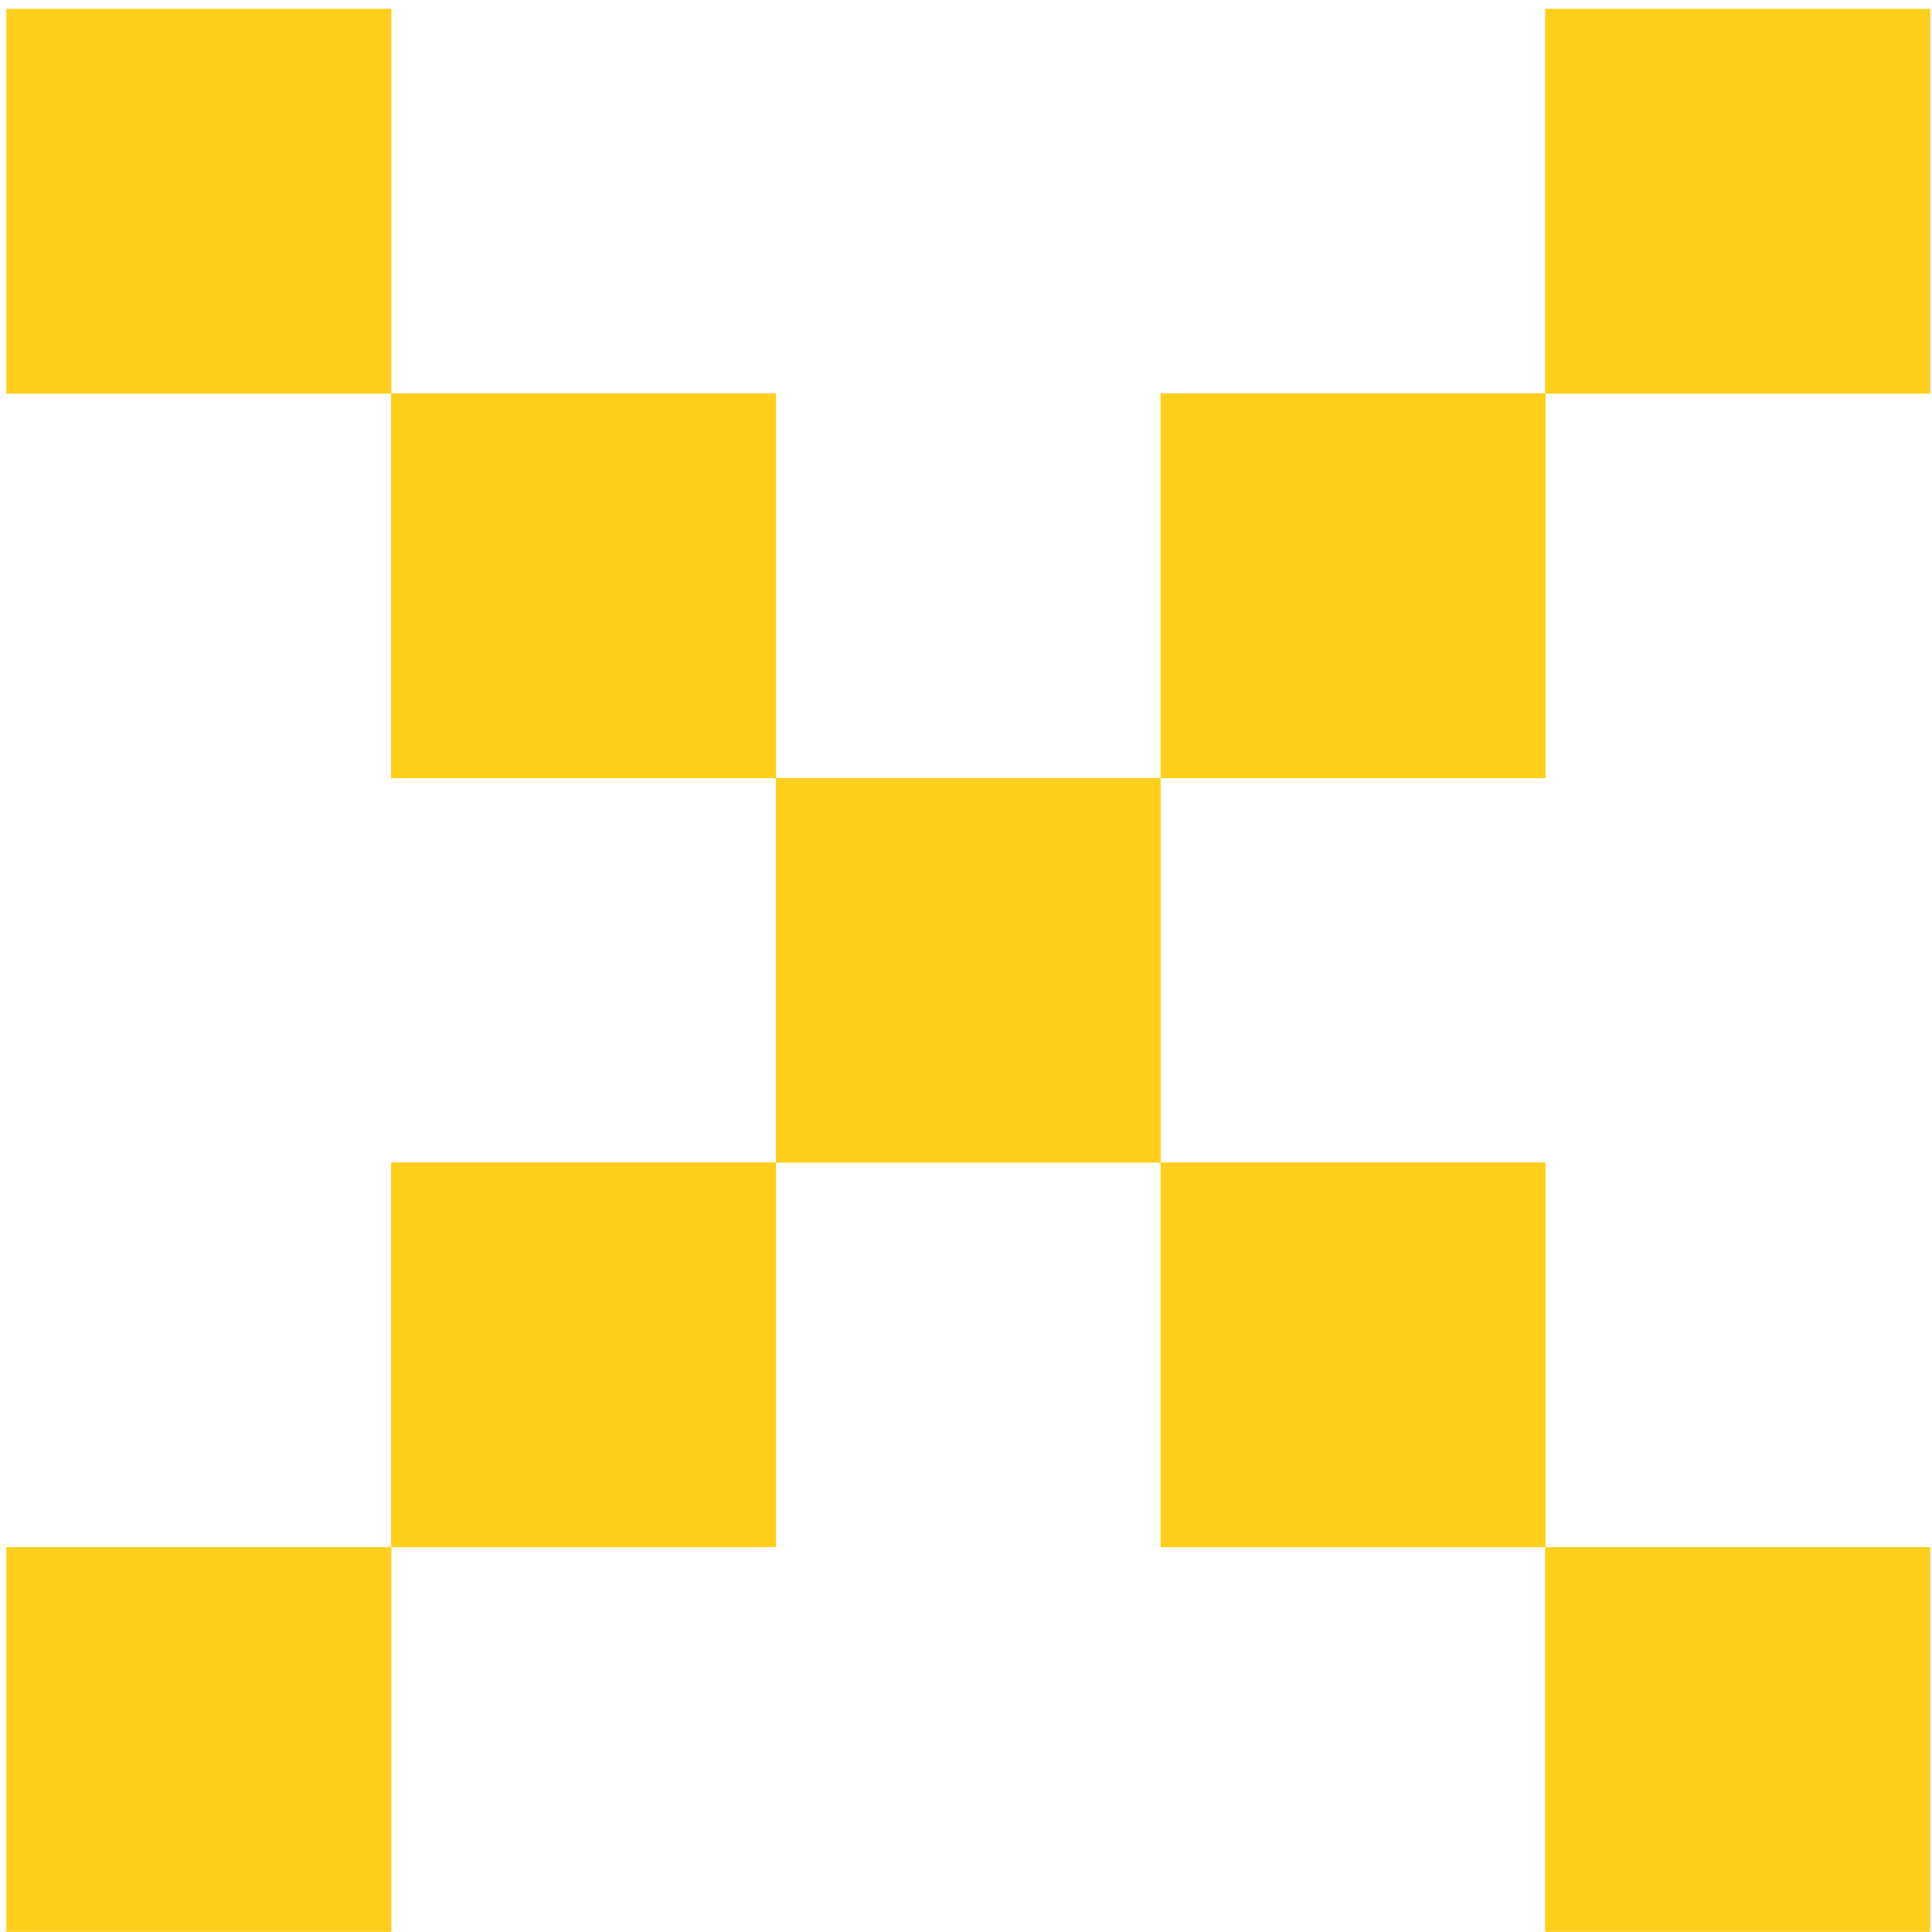 <?xml version="1.0" encoding="UTF-8"?>
<svg width="141px" height="141px" viewBox="0 0 141 141" version="1.1" xmlns="http://www.w3.org/2000/svg" xmlns:xlink="http://www.w3.org/1999/xlink">
    <!-- Generator: Sketch 40.1 (33804) - http://www.bohemiancoding.com/sketch -->
    <title>x</title>
    <desc>Created with Sketch.</desc>
    <defs></defs>
    <g id="Page-1" stroke="none" stroke-width="1" fill="none" fill-rule="evenodd">
        <g id="x" fill="#FDCF1A">
            <polygon id="Fill-3" points="84.705 56.785 112.781 56.785 112.781 28.72 84.705 28.72"></polygon>
            <polygon id="Fill-4" points="84.705 56.782 112.781 56.782 112.781 28.717 84.705 28.717"></polygon>
            <polygon id="Fill-5" points="28.554 112.914 56.629 112.914 56.629 84.849 28.554 84.849"></polygon>
            <polygon id="Fill-6" points="28.554 112.911 56.629 112.911 56.629 84.846 28.554 84.846"></polygon>
            <polygon id="Fill-7" points="0.478 140.978 28.554 140.978 28.554 112.914 0.478 112.914"></polygon>
            <polygon id="Fill-8" points="0.478 140.975 28.554 140.975 28.554 112.911 0.478 112.911"></polygon>
            <polygon id="Fill-9" points="112.781 28.72 140.857 28.72 140.857 0.656 112.781 0.656"></polygon>
            <polygon id="Fill-10" points="112.781 28.717 140.857 28.717 140.857 0.653 112.781 0.653"></polygon>
            <polygon id="Fill-11" points="28.554 56.785 56.629 56.785 56.629 28.72 28.554 28.72"></polygon>
            <polygon id="Fill-12" points="28.554 56.782 56.629 56.782 56.629 28.717 28.554 28.717"></polygon>
            <polygon id="Fill-13" points="56.629 84.849 84.705 84.849 84.705 56.785 56.629 56.785"></polygon>
            <polygon id="Fill-15" points="84.705 112.914 112.781 112.914 112.781 84.849 84.705 84.849"></polygon>
            <polygon id="Fill-16" points="84.705 112.911 112.781 112.911 112.781 84.846 84.705 84.846"></polygon>
            <polygon id="Fill-17" points="112.781 140.978 140.857 140.978 140.857 112.914 112.781 112.914"></polygon>
            <polygon id="Fill-18" points="112.781 140.975 140.857 140.975 140.857 112.911 112.781 112.911"></polygon>
            <polygon id="Fill-19" points="0.478 28.72 28.554 28.72 28.554 0.656 0.478 0.656"></polygon>
            <polygon id="Fill-20" points="0.478 28.717 28.554 28.717 28.554 0.653 0.478 0.653"></polygon>
        </g>
    </g>
</svg>